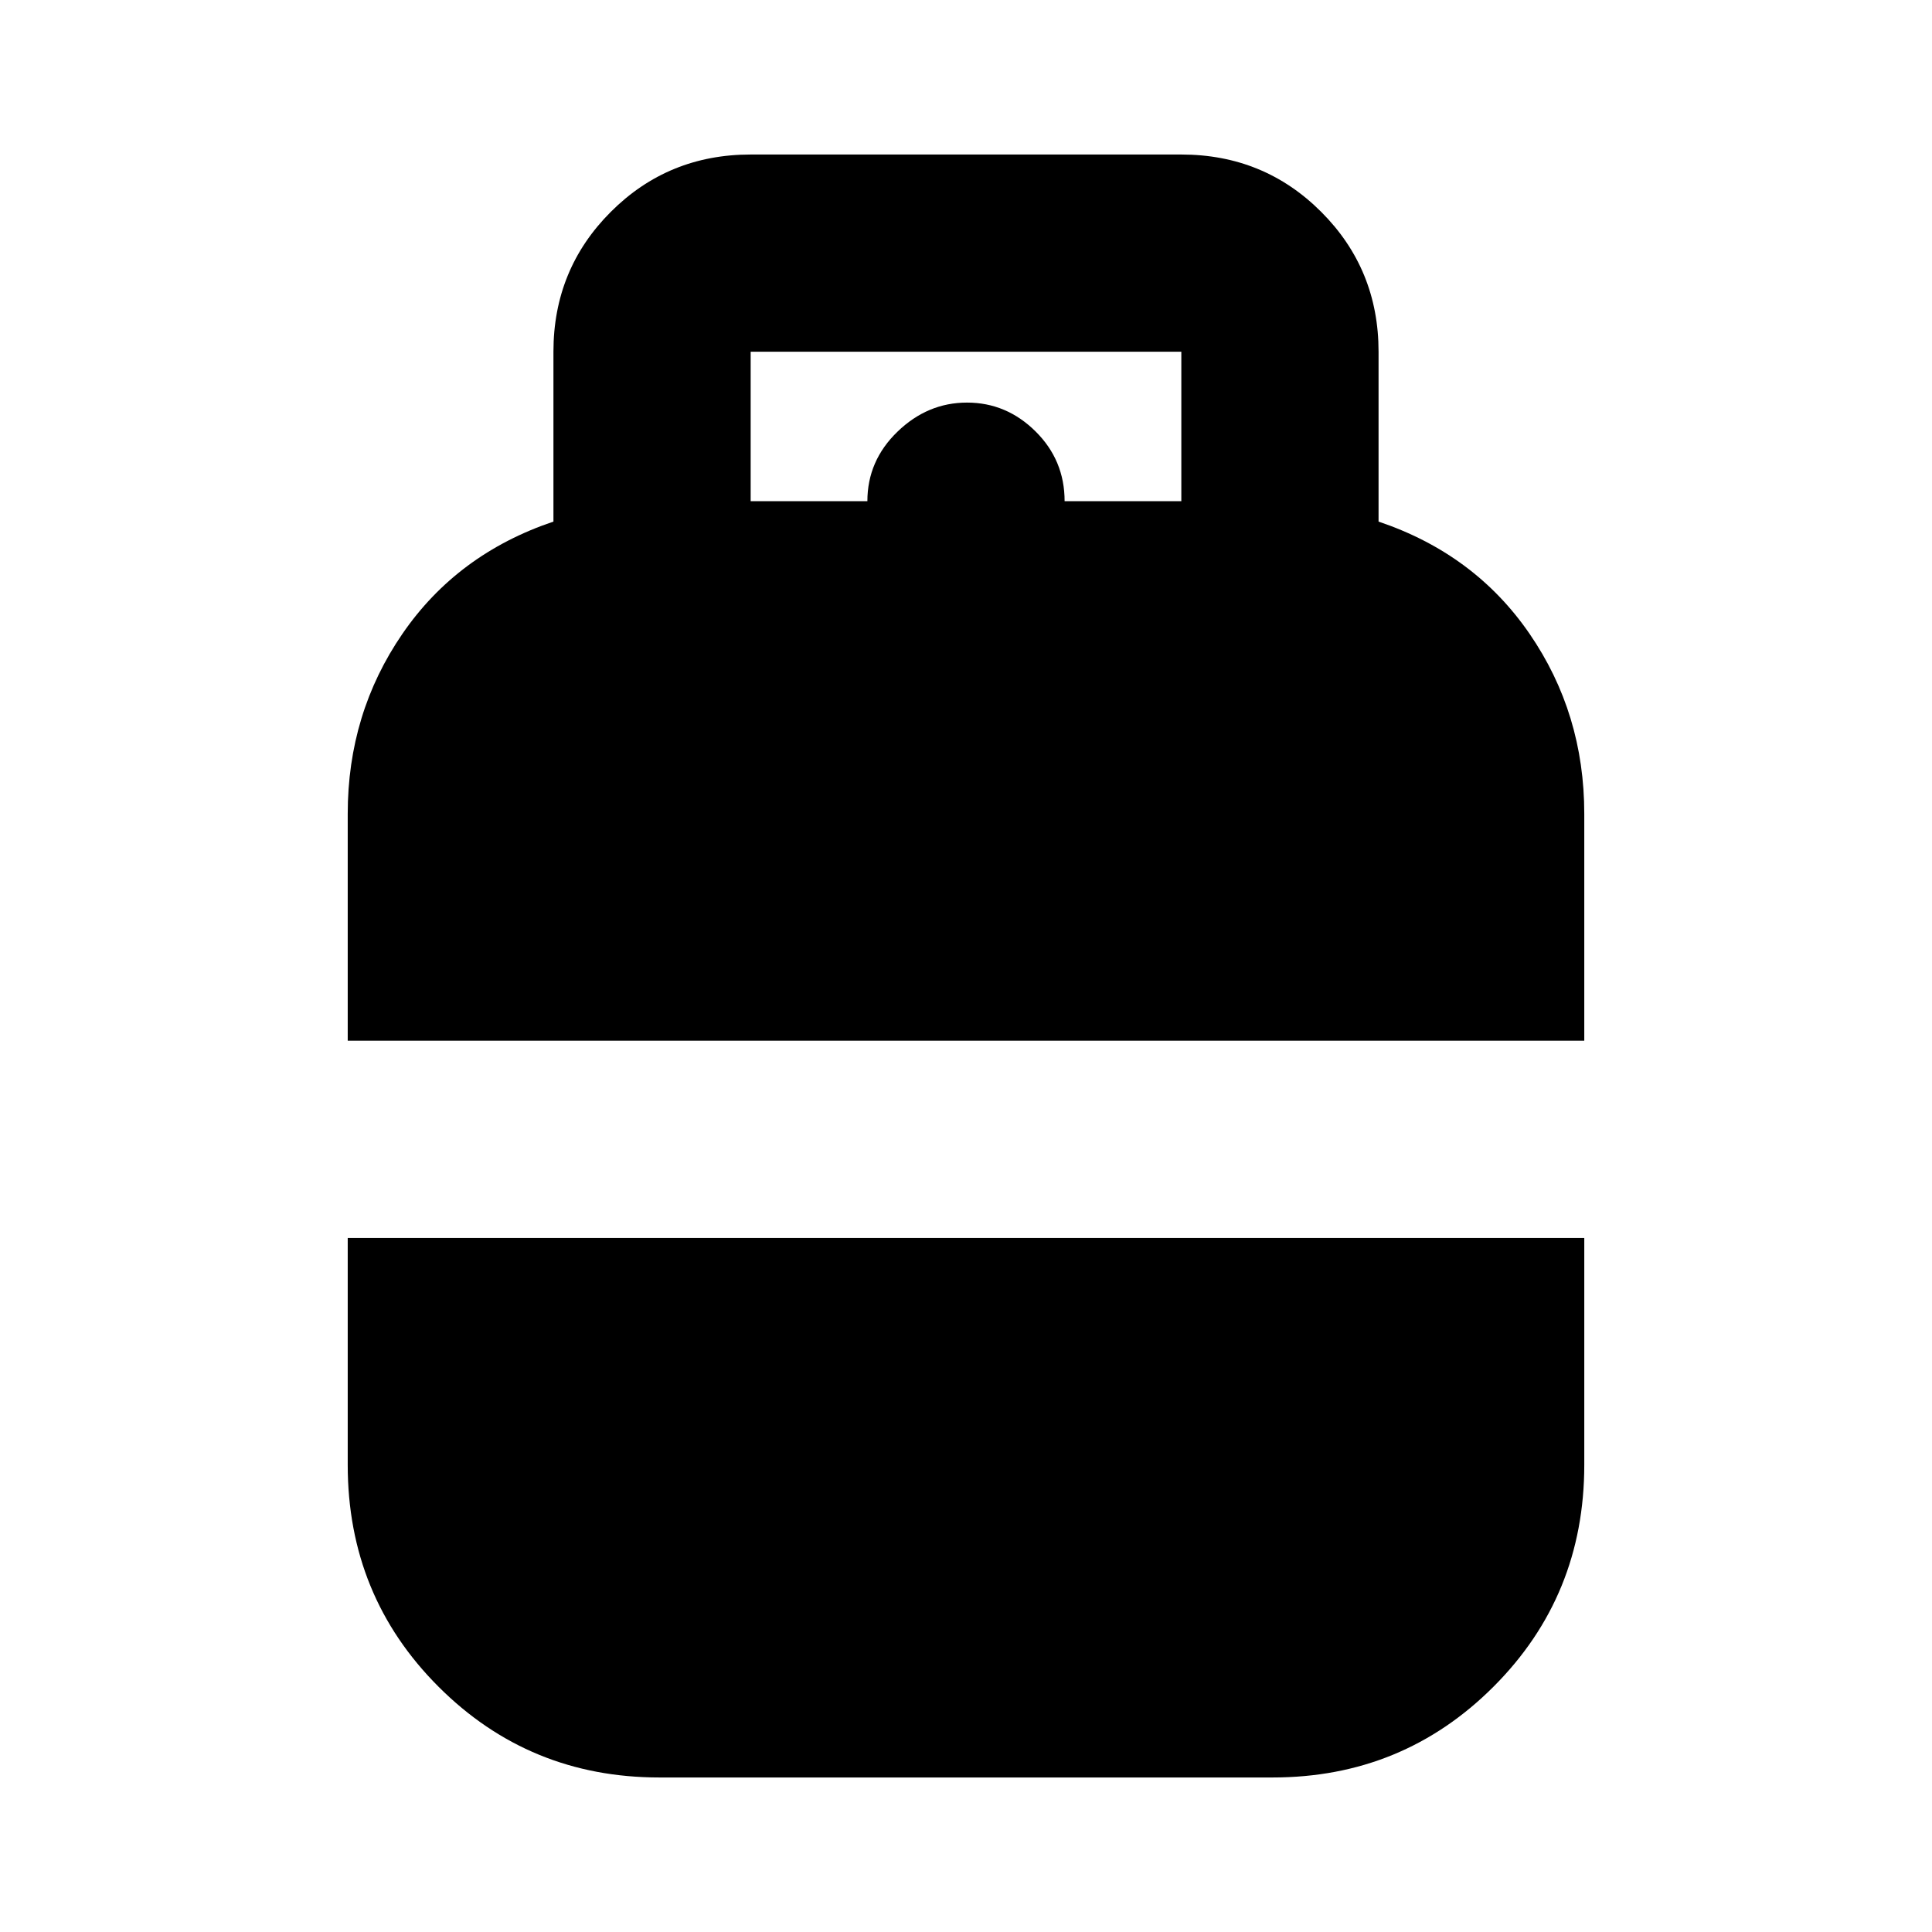 <svg xmlns="http://www.w3.org/2000/svg" height="20" viewBox="0 -960 960 960" width="20"><path d="M172.782-442.87v-112.781q0-49.826 27.195-89.435 27.196-39.609 75.022-55.74v-84.391q0-41.005 28.499-69.503 28.498-28.498 69.503-28.498h213.998q41.005 0 69.503 28.498 28.499 28.498 28.499 69.503v84.391q47.826 16.131 75.022 55.74 27.195 39.609 27.195 89.435v112.781H172.782Zm154.88 366.088q-64.663 0-109.772-45.108-45.108-45.109-45.108-110.197v-112.781h614.436v112.781q0 65.088-45.109 110.197-45.108 45.108-109.771 45.108H327.662Zm45.339-634.174h57.998q0-20.087 14.957-34.544 14.957-14.457 34.544-14.457 19.587 0 34.044 14.307 14.457 14.307 14.457 34.694h57.998v-74.261H373.001v74.261Z"/></svg>